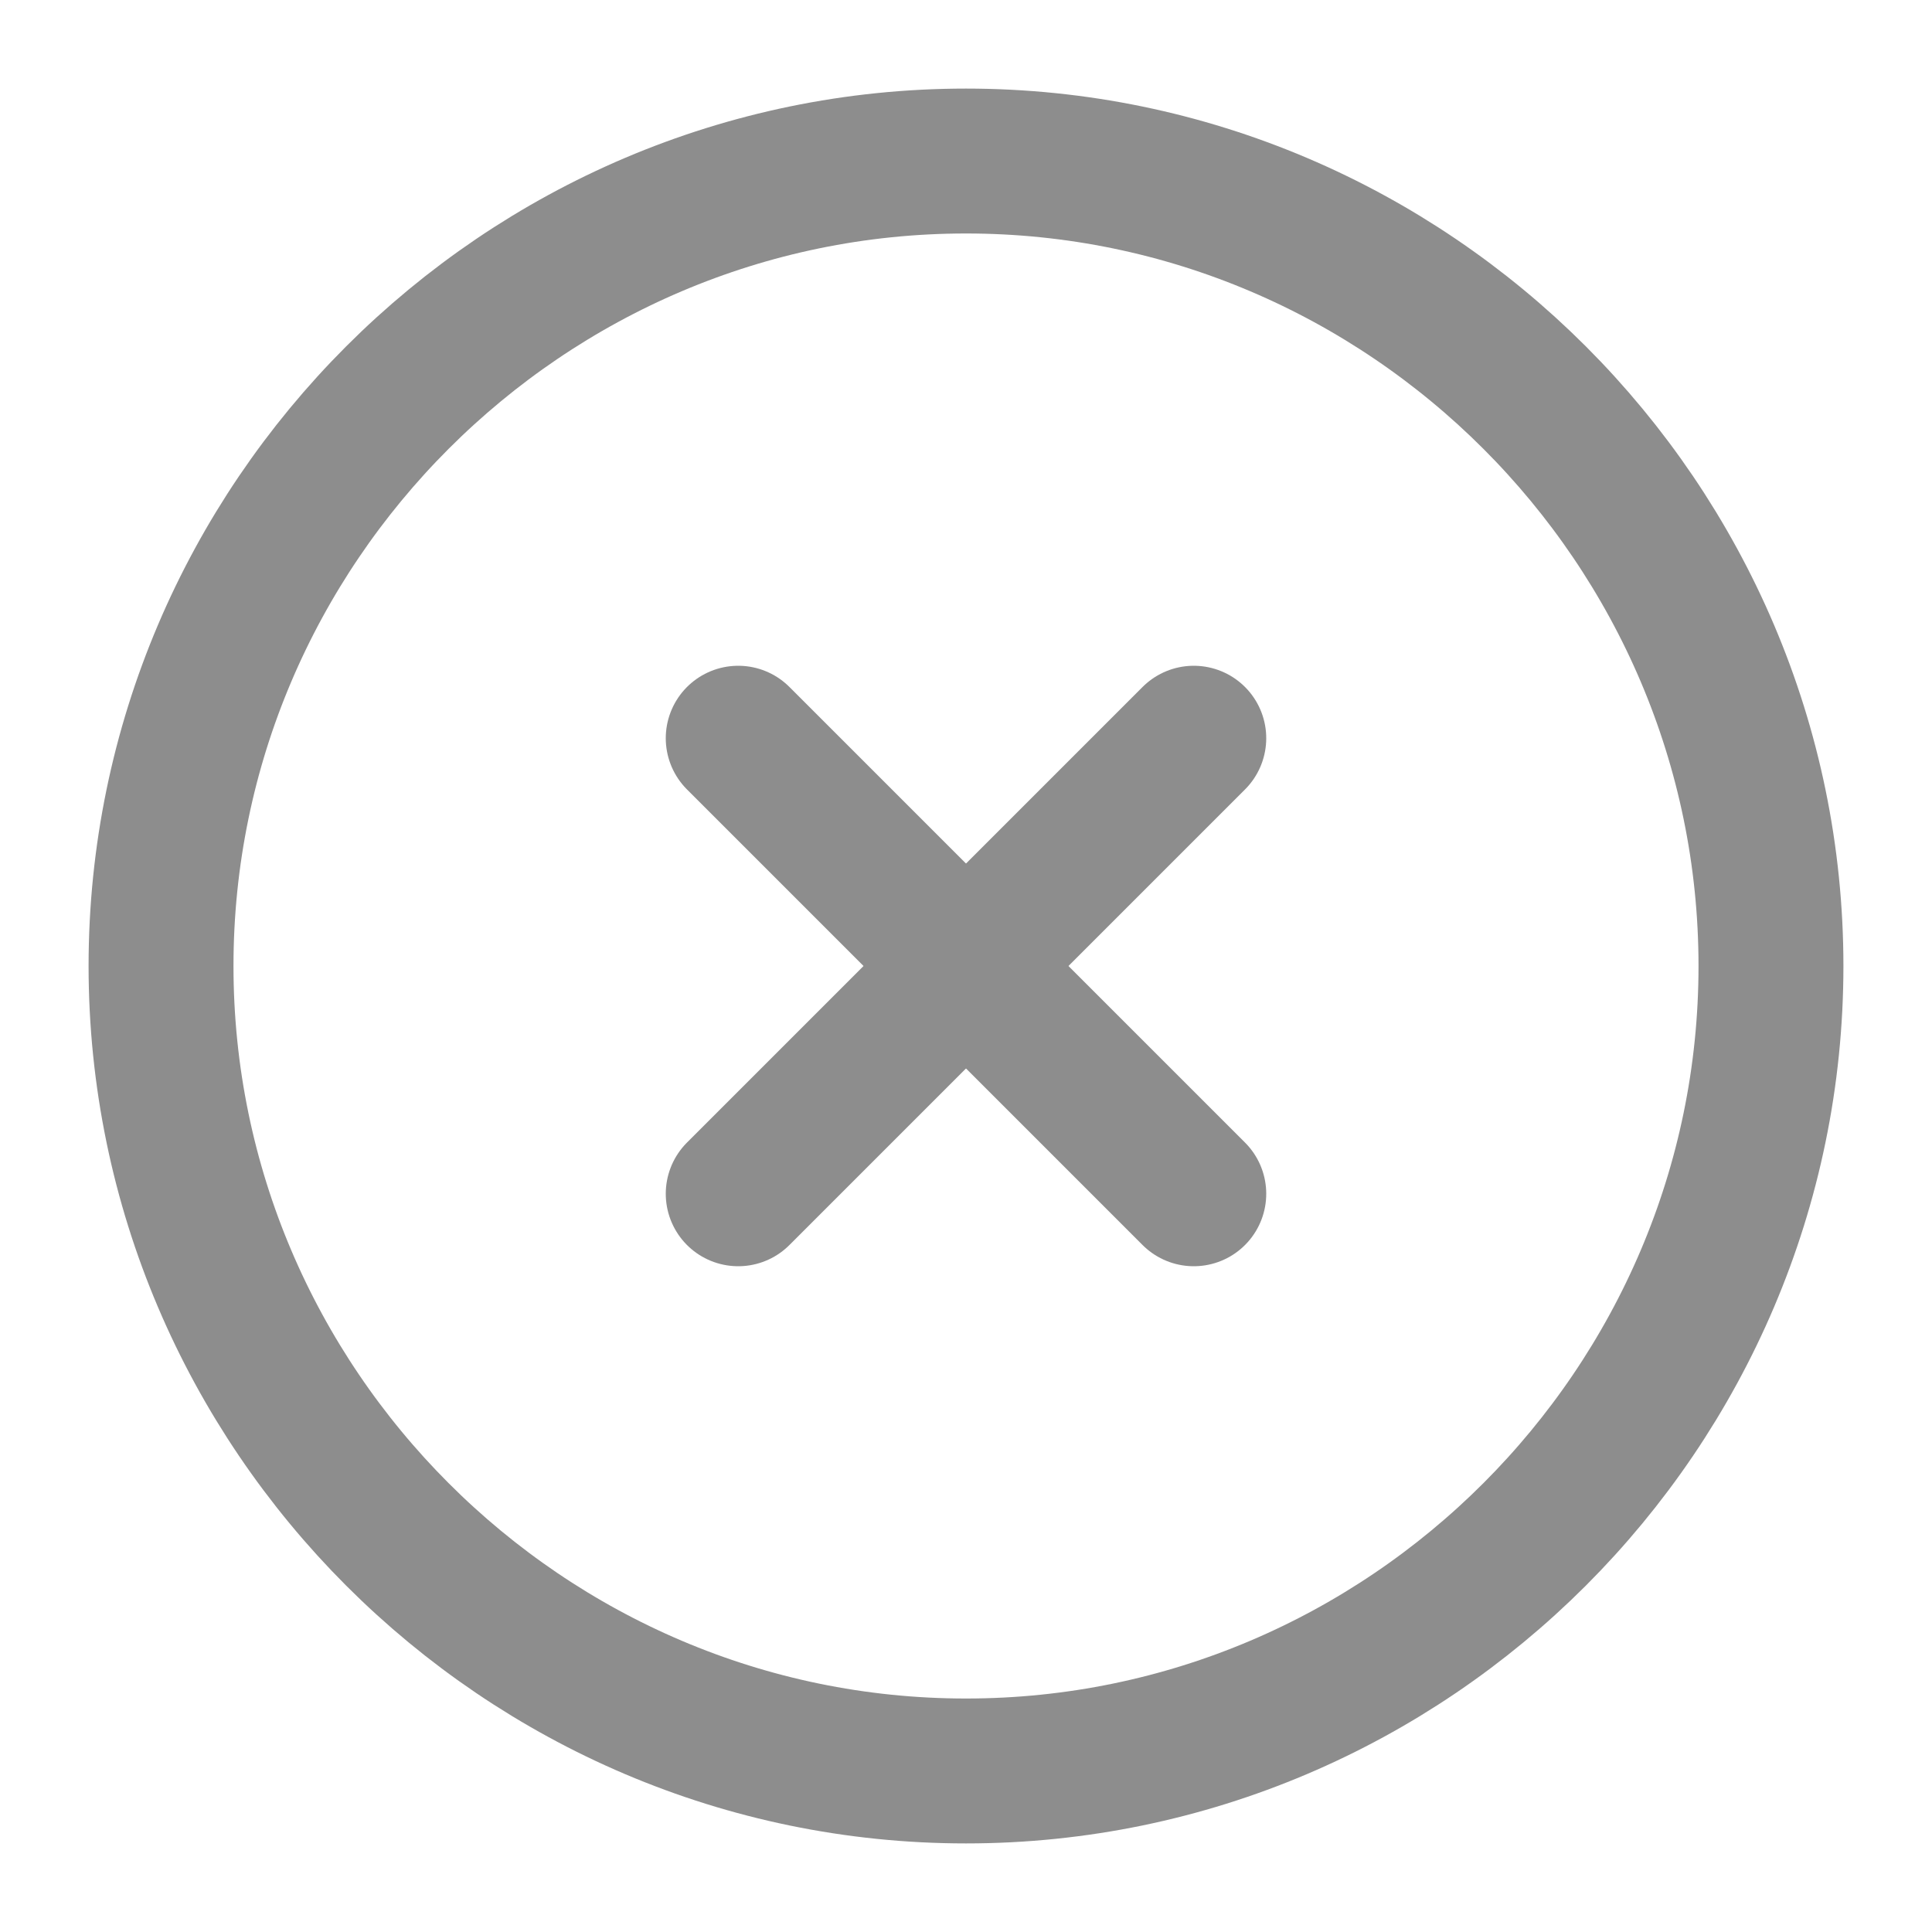 <svg width="20" height="20" viewBox="0 0 20 20" fill="none" xmlns="http://www.w3.org/2000/svg">
<path d="M10 18.333C14.583 18.333 18.333 14.583 18.333 10C18.333 5.417 14.583 1.667 10 1.667C5.417 1.667 1.667 5.417 1.667 10C1.667 14.583 5.417 18.333 10 18.333Z" stroke="#8D8D8D" stroke-width="1.5" stroke-linecap="round" stroke-linejoin="round"/>
<path d="M7.642 12.358L12.358 7.642" stroke="#8D8D8D" stroke-width="1.5" stroke-linecap="round" stroke-linejoin="round"/>
<path d="M12.358 12.358L7.642 7.642" stroke="#8D8D8D" stroke-width="1.5" stroke-linecap="round" stroke-linejoin="round"/>
</svg>
